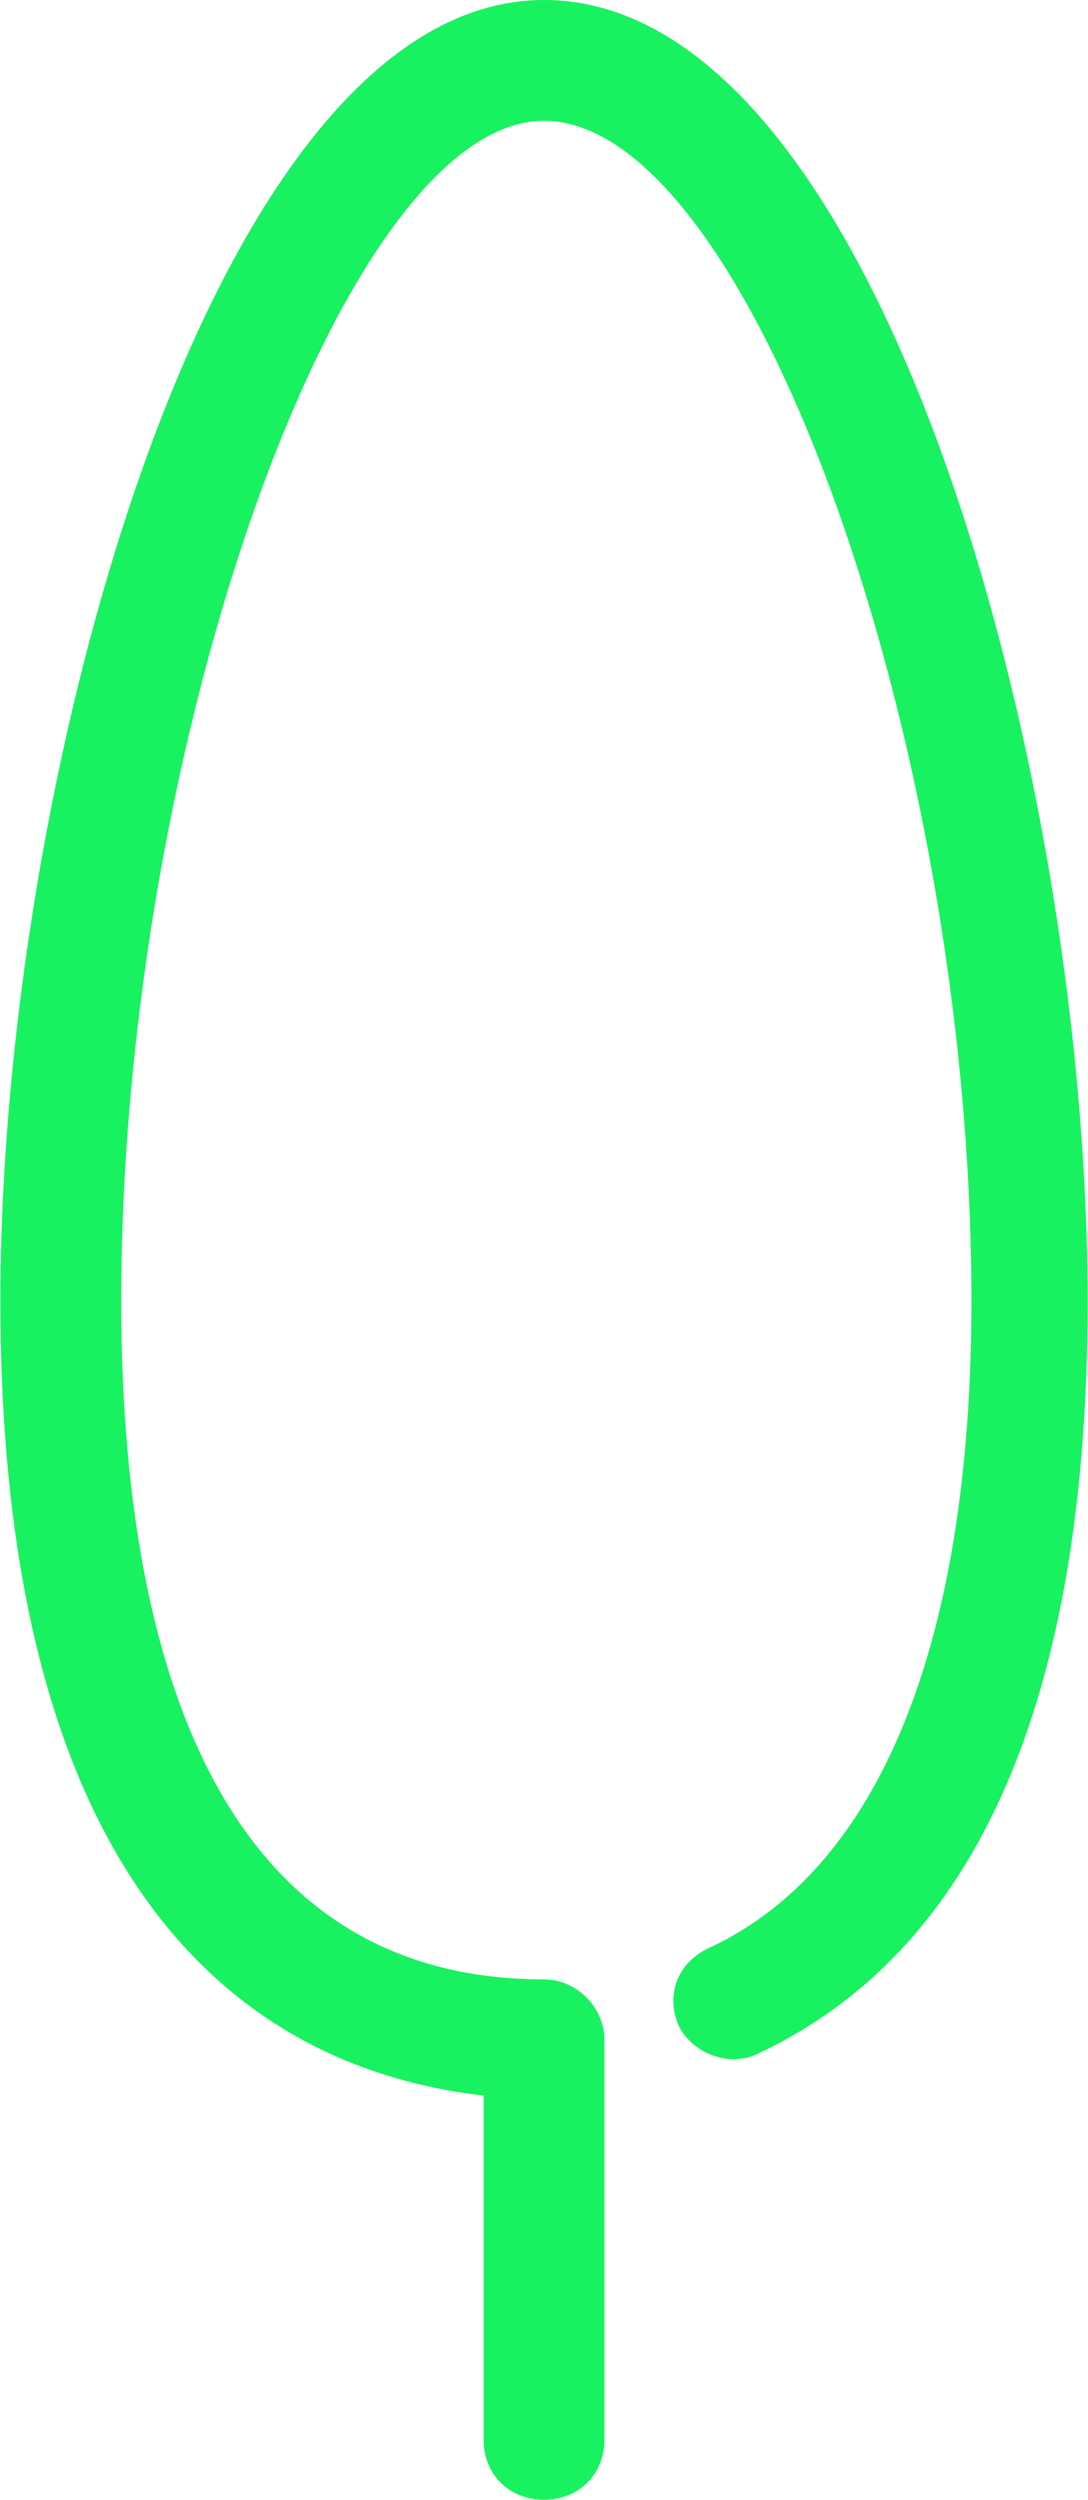<?xml version="1.0" encoding="UTF-8"?>
<!DOCTYPE svg PUBLIC "-//W3C//DTD SVG 1.1//EN" "http://www.w3.org/Graphics/SVG/1.1/DTD/svg11.dtd">
<!-- Creator: CorelDRAW X7 -->
<svg xmlns="http://www.w3.org/2000/svg" xml:space="preserve" width="10.82mm" height="24.858mm" version="1.1" style="shape-rendering:geometricPrecision; text-rendering:geometricPrecision; image-rendering:optimizeQuality; fill-rule:evenodd; clip-rule:evenodd"
viewBox="0 0 234 538"
 xmlns:xlink="http://www.w3.org/1999/xlink">
 <defs>
  <style type="text/css">
   <![CDATA[
    .fil0 {fill:#18F260}
   ]]>
  </style>
 </defs>
 <g id="Layer_x0020_1">
  <path class="fil0" d="M117 0c-71,0 -117,166 -117,280 0,135 60,166 104,171l0 74c0,8 6,13 13,13 7,0 13,-5 13,-13l0 -86c0,-7 -6,-13 -13,-13 -75,0 -91,-79 -91,-146 0,-121 48,-254 91,-254 44,0 92,133 92,254 0,74 -20,122 -56,139 -7,3 -10,10 -7,17 3,6 11,9 17,6 47,-22 71,-76 71,-162 0,-114 -45,-280 -117,-280z"/>
 </g>
</svg>
